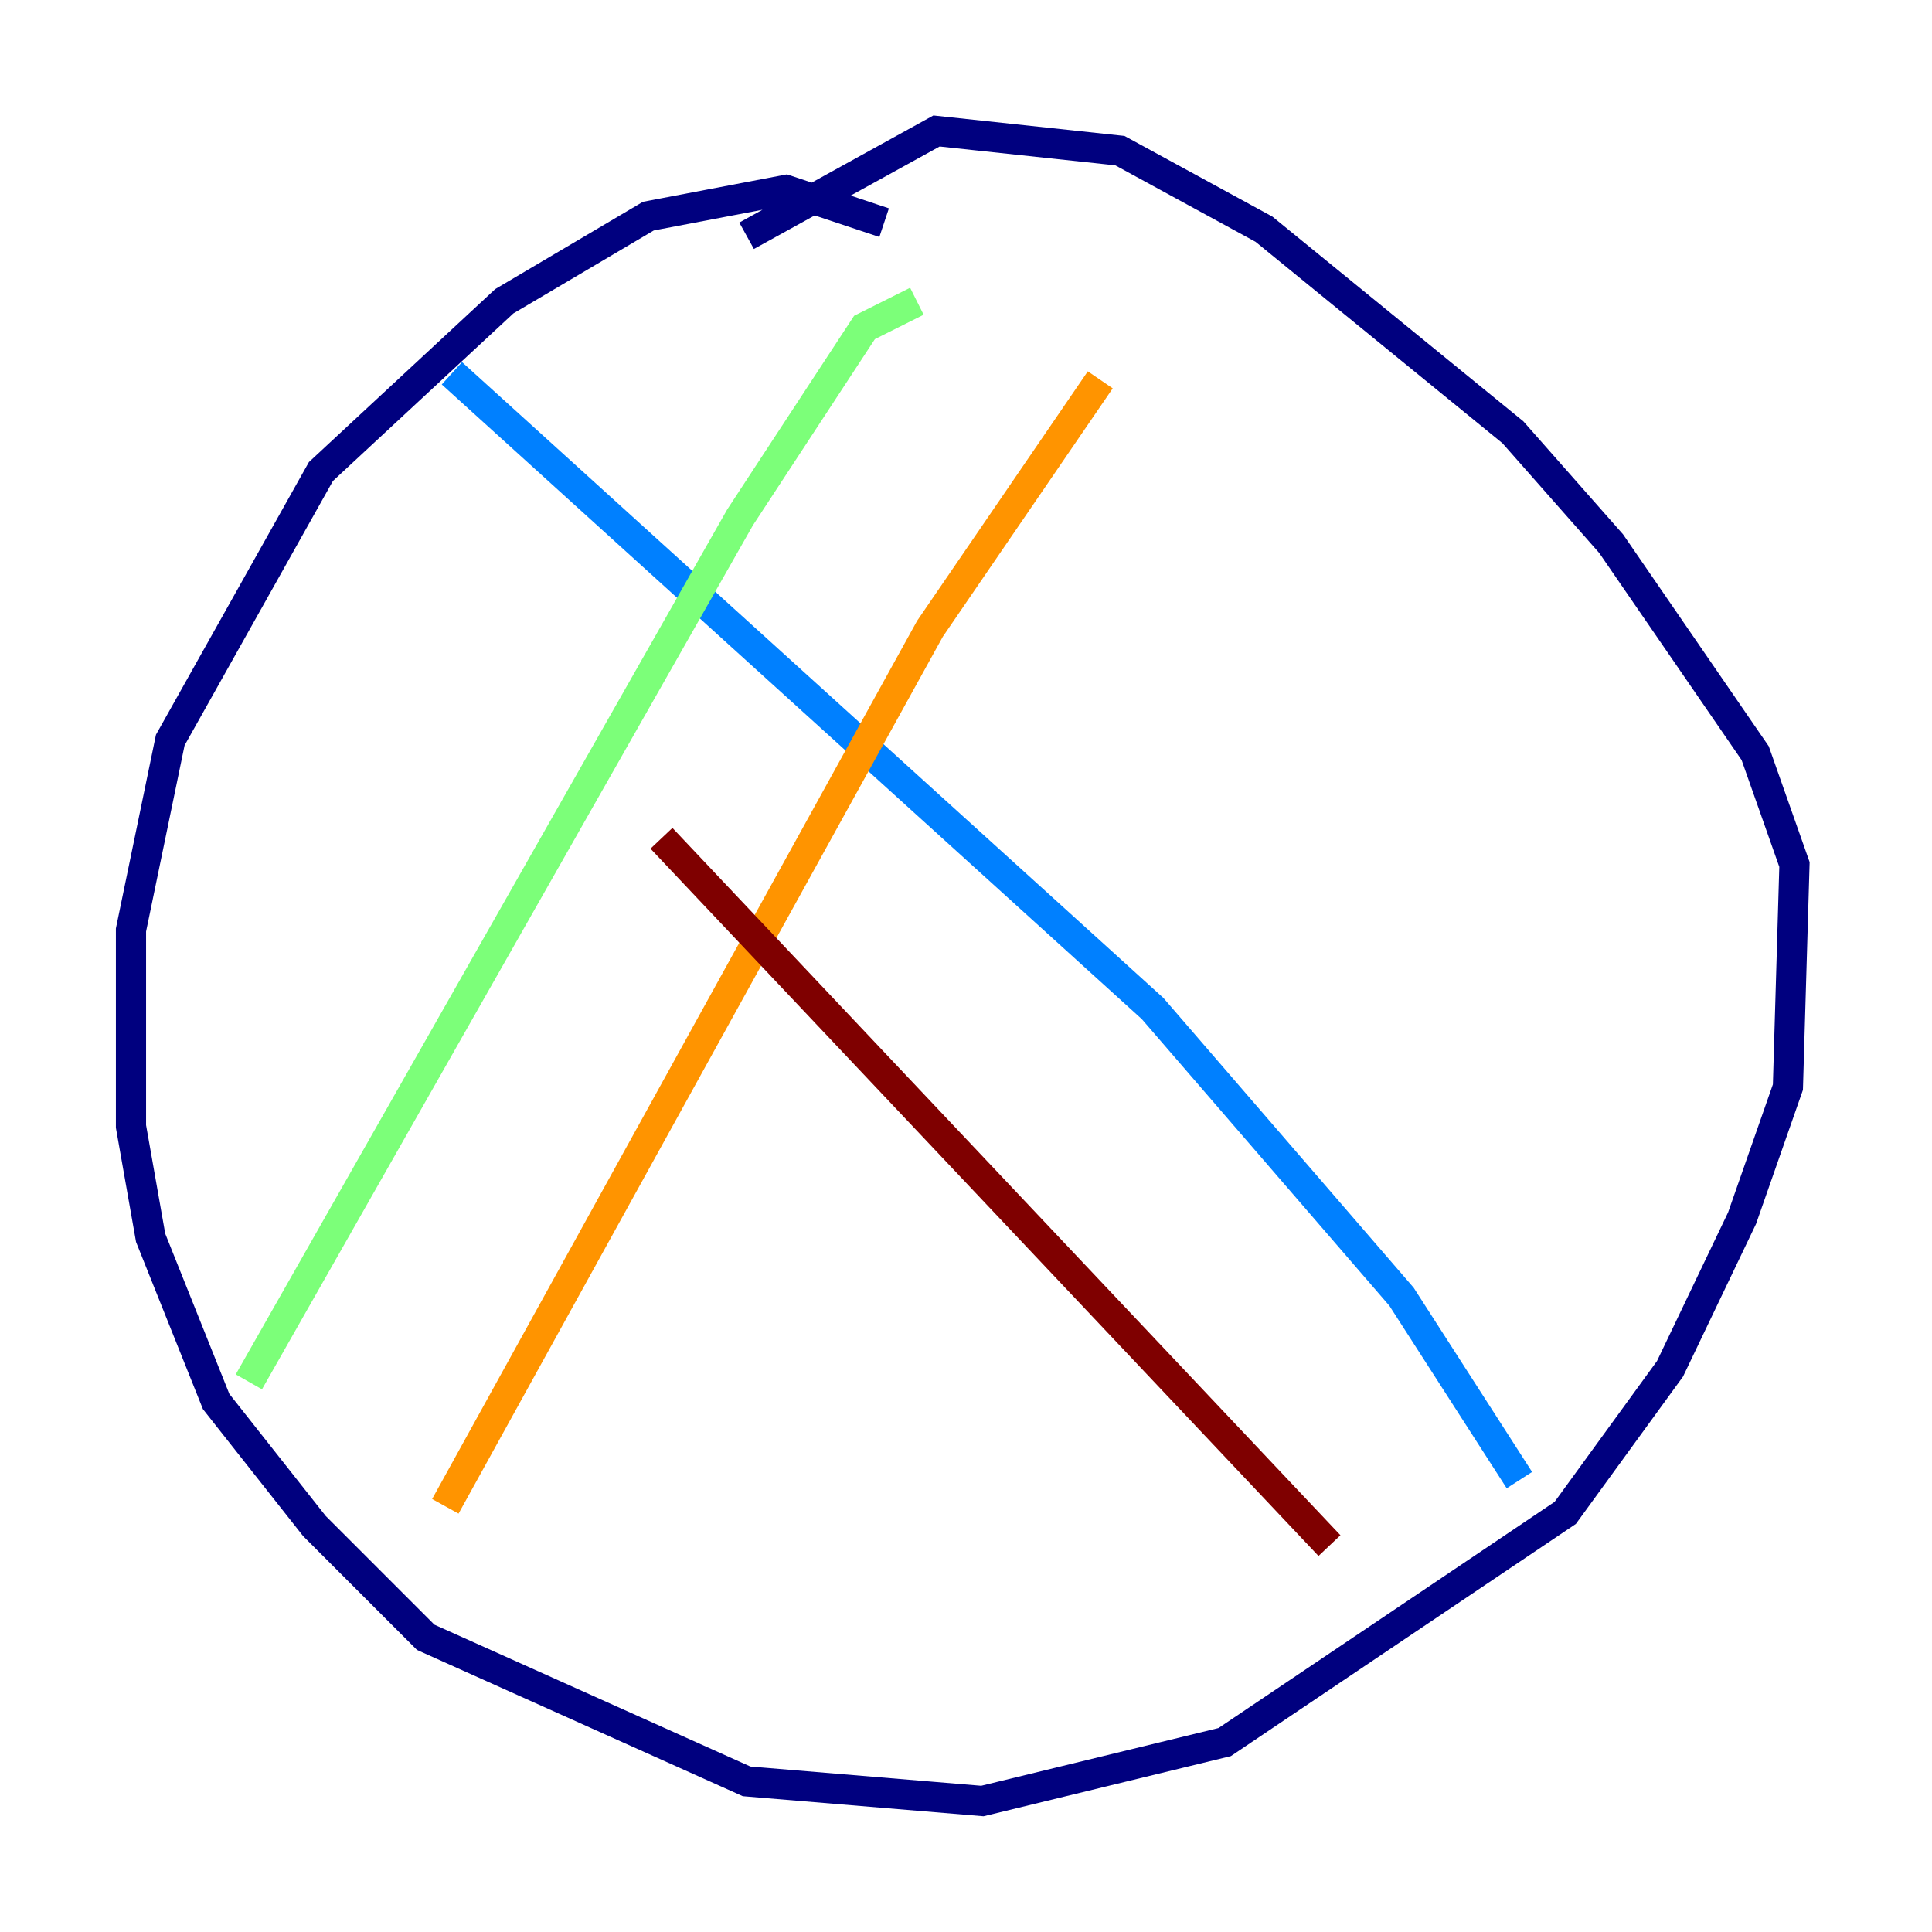 <?xml version="1.0" encoding="utf-8" ?>
<svg baseProfile="tiny" height="128" version="1.2" viewBox="0,0,128,128" width="128" xmlns="http://www.w3.org/2000/svg" xmlns:ev="http://www.w3.org/2001/xml-events" xmlns:xlink="http://www.w3.org/1999/xlink"><defs /><polyline fill="none" points="58.576,14.752 52.068,12.583 42.956,14.319 33.41,19.959 21.261,31.241 11.281,49.031 8.678,61.614 8.678,74.63 9.98,82.007 14.319,92.854 20.827,101.098 28.203,108.475 49.464,118.02 65.085,119.322 81.139,115.417 103.702,100.231 110.644,90.685 115.417,80.705 118.454,72.027 118.888,57.275 116.285,49.898 106.739,36.014 100.231,28.637 83.742,15.186 74.197,9.98 62.047,8.678 49.464,15.62" stroke="#00007f" stroke-width="2" /><polyline fill="none" points="29.939,24.732 76.366,66.82 92.854,85.912 100.664,98.061" stroke="#0080ff" stroke-width="2" /><polyline fill="none" points="60.746,19.959 57.275,21.695 49.031,34.278 16.488,91.552" stroke="#7cff79" stroke-width="2" /><polyline fill="none" points="29.505,99.797 61.614,41.654 72.895,25.166" stroke="#ff9400" stroke-width="2" /><polyline fill="none" points="43.824,55.539 88.081,102.4" stroke="#7f0000" stroke-width="2" /></svg>